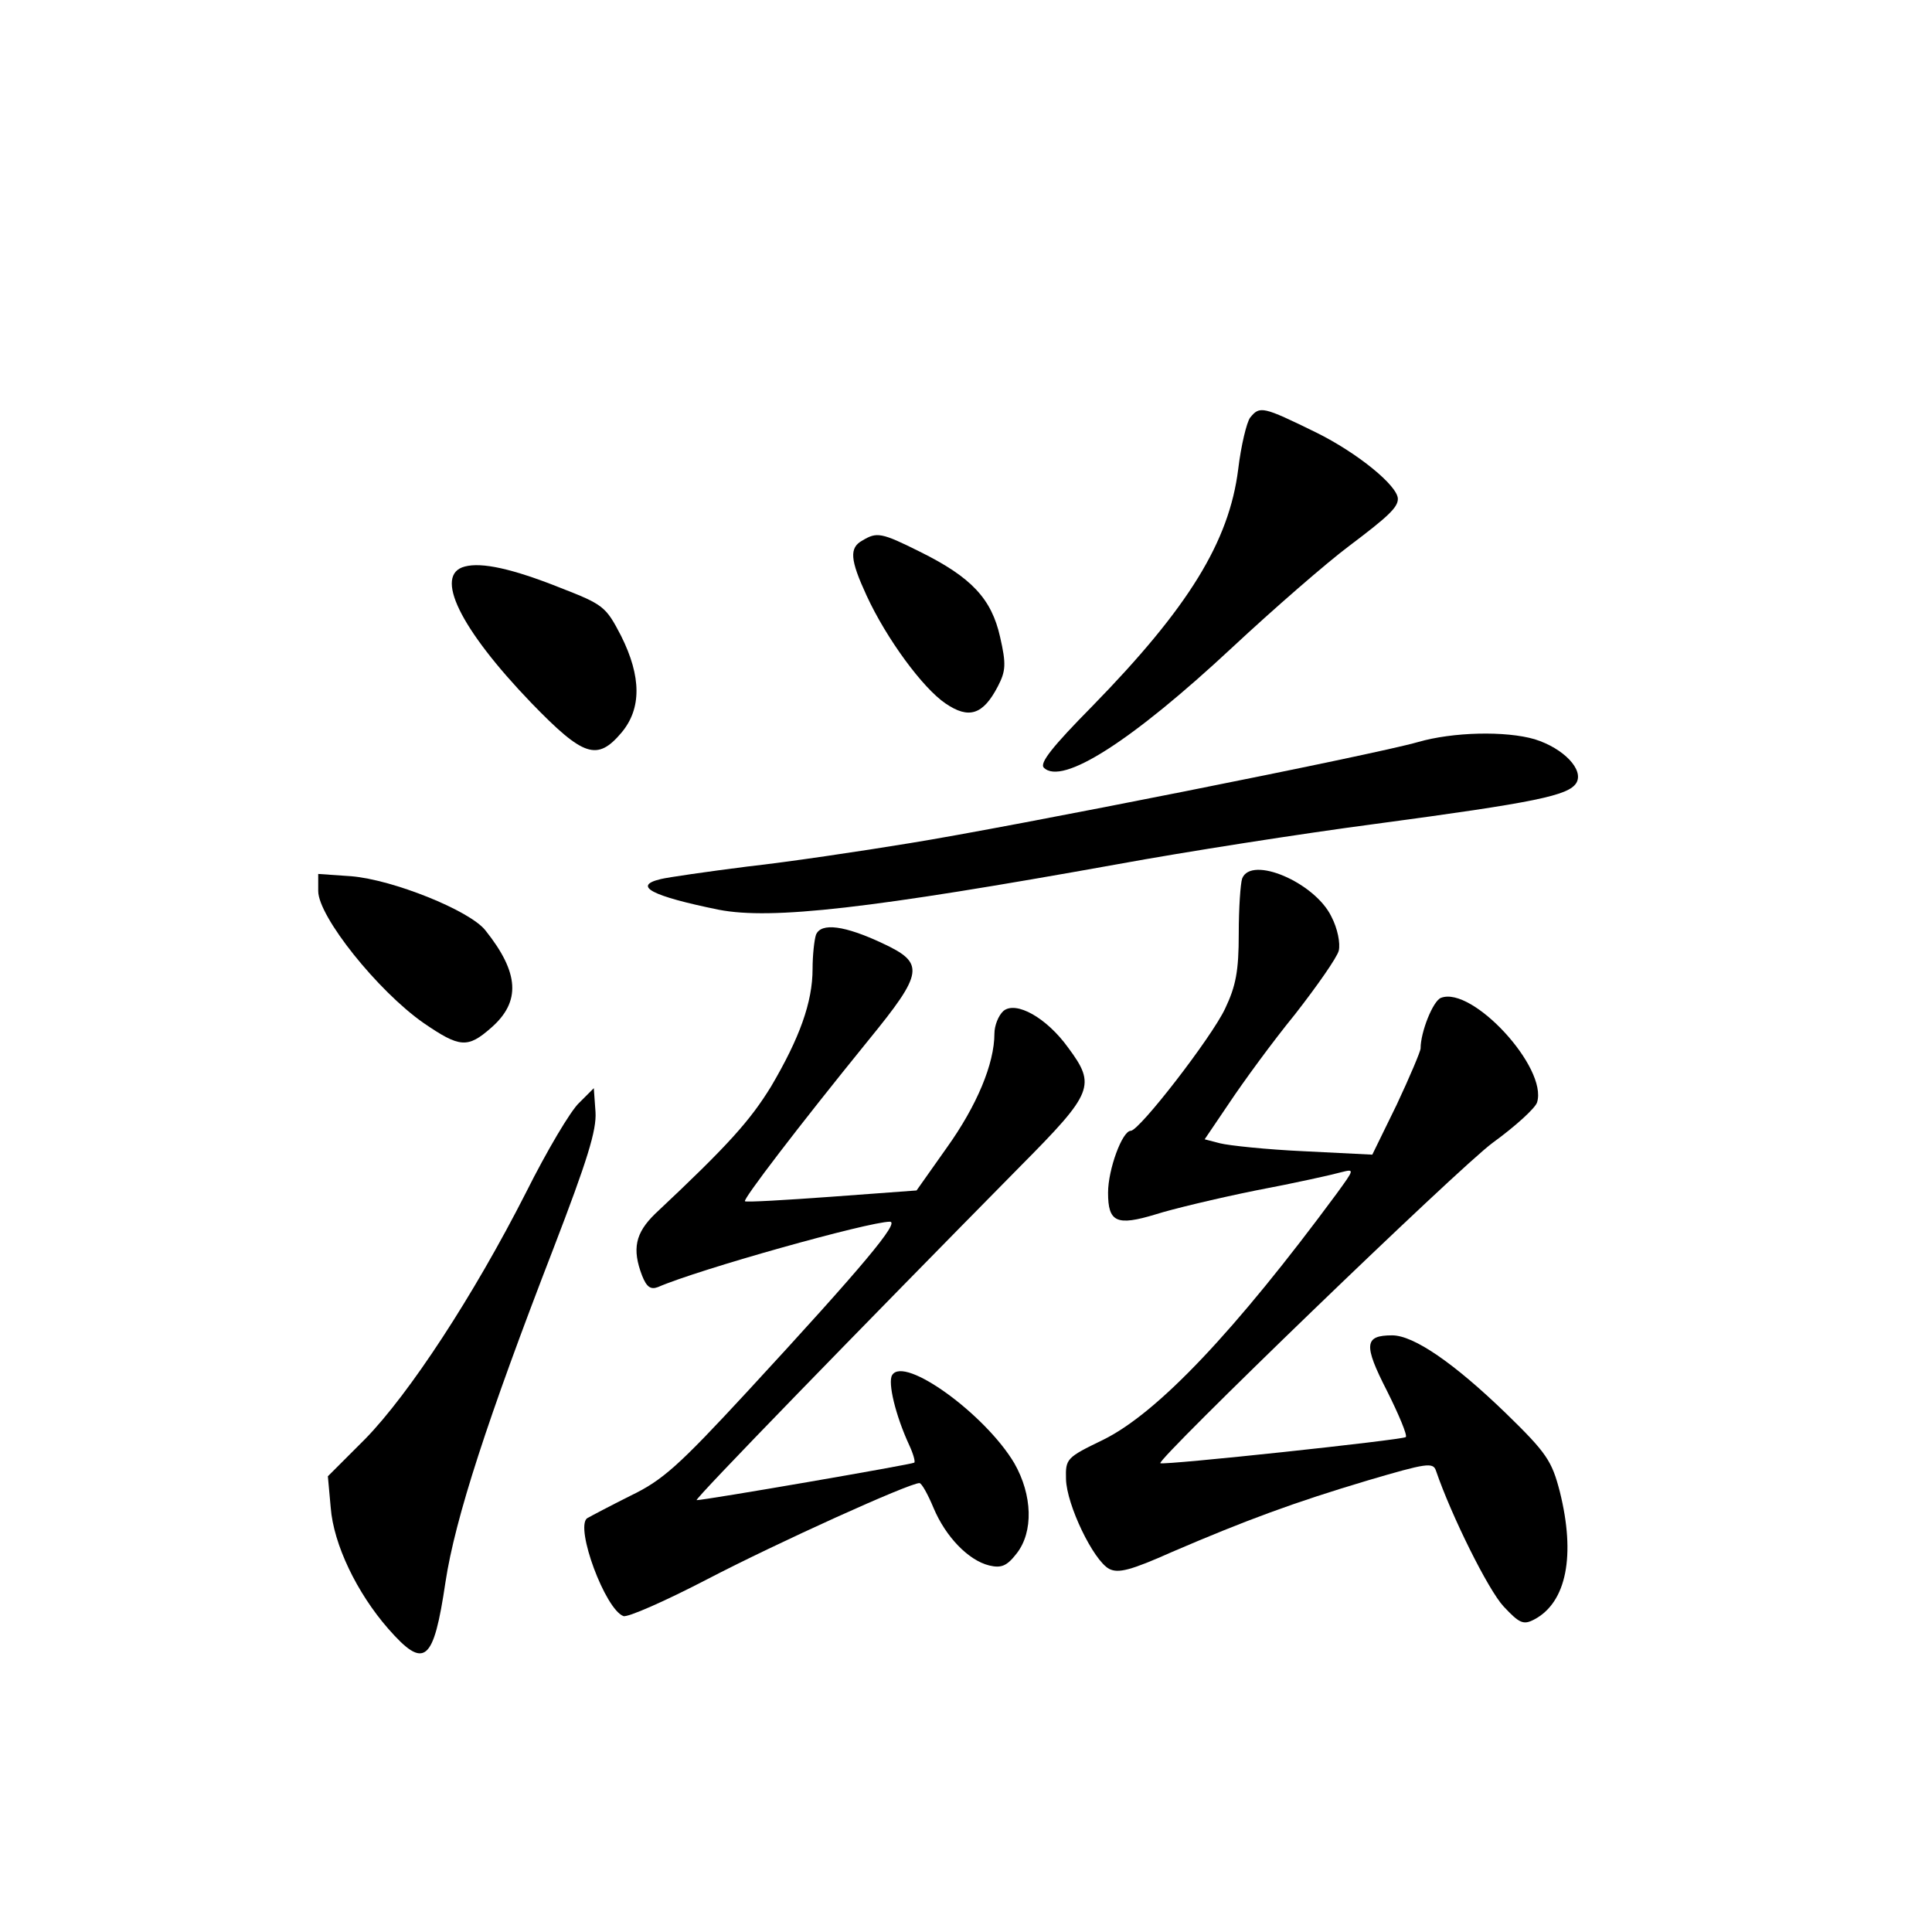 <?xml version="1.0" standalone="no"?>
<!DOCTYPE svg PUBLIC "-//W3C//DTD SVG 20010904//EN"
 "http://www.w3.org/TR/2001/REC-SVG-20010904/DTD/svg10.dtd">
<svg version="1.0" xmlns="http://www.w3.org/2000/svg"
 width="340pt" height="340pt" viewBox="0 0 340 340"
 preserveAspectRatio="xMidYMid meet">
<g transform="translate(0,340) scale(0.1,-0.1)"
fill="#000000" stroke="none">
<path d="M2200 2665 c-6 -8 -16 -49 -21 -91 -16 -127 -87 -243 -257 -417 -70
-71 -93 -100 -85 -108 32 -32 155 47 332 212 73 68 165 148 205 178 69 52 86
68 86 83 0 23 -71 81 -144 117 -94 46 -99 47 -116 26z"/>
<path d="M1518 2449 c-24 -13 -22 -34 7 -97 35 -76 99 -163 139 -190 41 -28
66 -20 92 30 14 27 15 39 4 87 -15 67 -50 105 -141 150 -68 34 -76 35 -101 20z"/>
<path d="M818 2403 c-55 -14 -9 -109 117 -240 92 -95 116 -103 159 -52 35 42
35 98 -1 170 -27 52 -31 55 -108 85 -83 33 -137 45 -167 37z"/>
<path d="M2495 2094 c-76 -22 -720 -150 -895 -178 -85 -14 -213 -33 -285 -41
-71 -9 -140 -19 -152 -22 -51 -12 -16 -30 102 -54 93 -18 267 2 701 80 120 22
325 54 454 71 284 38 340 50 354 72 14 23 -22 61 -73 77 -51 15 -144 13 -206
-5z"/>
<path d="M2186 1854 c-3 -9 -6 -52 -6 -97 0 -66 -5 -92 -24 -132 -24 -51 -151
-215 -166 -215 -15 0 -40 -68 -40 -109 0 -52 15 -59 84 -38 28 9 107 28 176
42 69 13 136 28 150 32 24 6 24 6 -8 -38 -178 -241 -315 -386 -411 -433 -64
-31 -66 -33 -65 -69 1 -45 48 -143 76 -158 16 -8 37 -3 111 30 128 55 214 87
345 126 102 30 114 32 119 17 27 -79 92 -210 119 -239 28 -30 35 -33 54 -23
57 30 73 113 45 225 -14 54 -23 68 -95 138 -91 88 -162 137 -200 137 -49 0
-51 -16 -9 -98 21 -42 36 -78 33 -81 -5 -5 -426 -50 -432 -46 -7 6 525 520
585 564 40 29 75 61 78 71 19 61 -114 205 -169 184 -14 -5 -36 -60 -36 -89 0
-5 -19 -50 -42 -99 l-43 -88 -120 6 c-66 3 -132 10 -148 14 l-27 7 44 65 c24
36 75 106 115 155 39 50 74 100 77 112 3 13 -2 39 -13 60 -29 60 -141 108
-157 67z"/>
<path d="M560 1832 c0 -45 105 -176 185 -232 64 -44 78 -45 119 -9 53 46 50
97 -10 172 -28 35 -163 89 -236 95 l-58 4 0 -30z"/>
<path d="M1436 1755 c-3 -9 -6 -36 -6 -60 0 -59 -23 -122 -73 -207 -37 -60
-74 -102 -204 -224 -35 -34 -41 -62 -23 -109 8 -20 15 -25 28 -20 71 31 371
115 408 115 18 0 -46 -77 -250 -298 -122 -132 -150 -157 -206 -184 -36 -18
-70 -36 -77 -40 -21 -17 32 -160 64 -172 7 -3 73 26 148 65 123 64 355 169
373 169 4 0 15 -20 25 -44 21 -50 61 -92 98 -101 21 -5 31 -1 48 21 30 38 28
103 -4 159 -51 86 -194 190 -215 155 -8 -13 6 -71 30 -123 7 -15 11 -29 9 -31
-3 -3 -368 -66 -383 -66 -6 0 289 303 571 589 127 128 132 141 83 207 -38 53
-92 83 -114 65 -9 -8 -16 -26 -16 -40 0 -53 -31 -127 -84 -201 l-53 -75 -149
-11 c-82 -6 -151 -10 -153 -8 -4 3 92 129 217 283 98 120 100 136 25 171 -66
31 -108 37 -117 15z"/>
<path d="M1019 1459 c-15 -14 -57 -85 -93 -157 -93 -183 -206 -355 -283 -434
l-66 -66 5 -55 c5 -65 46 -150 101 -213 64 -73 80 -60 101 82 17 112 74 287
190 587 60 156 76 208 74 240 l-3 42 -26 -26z"/>
</g>
</svg>
